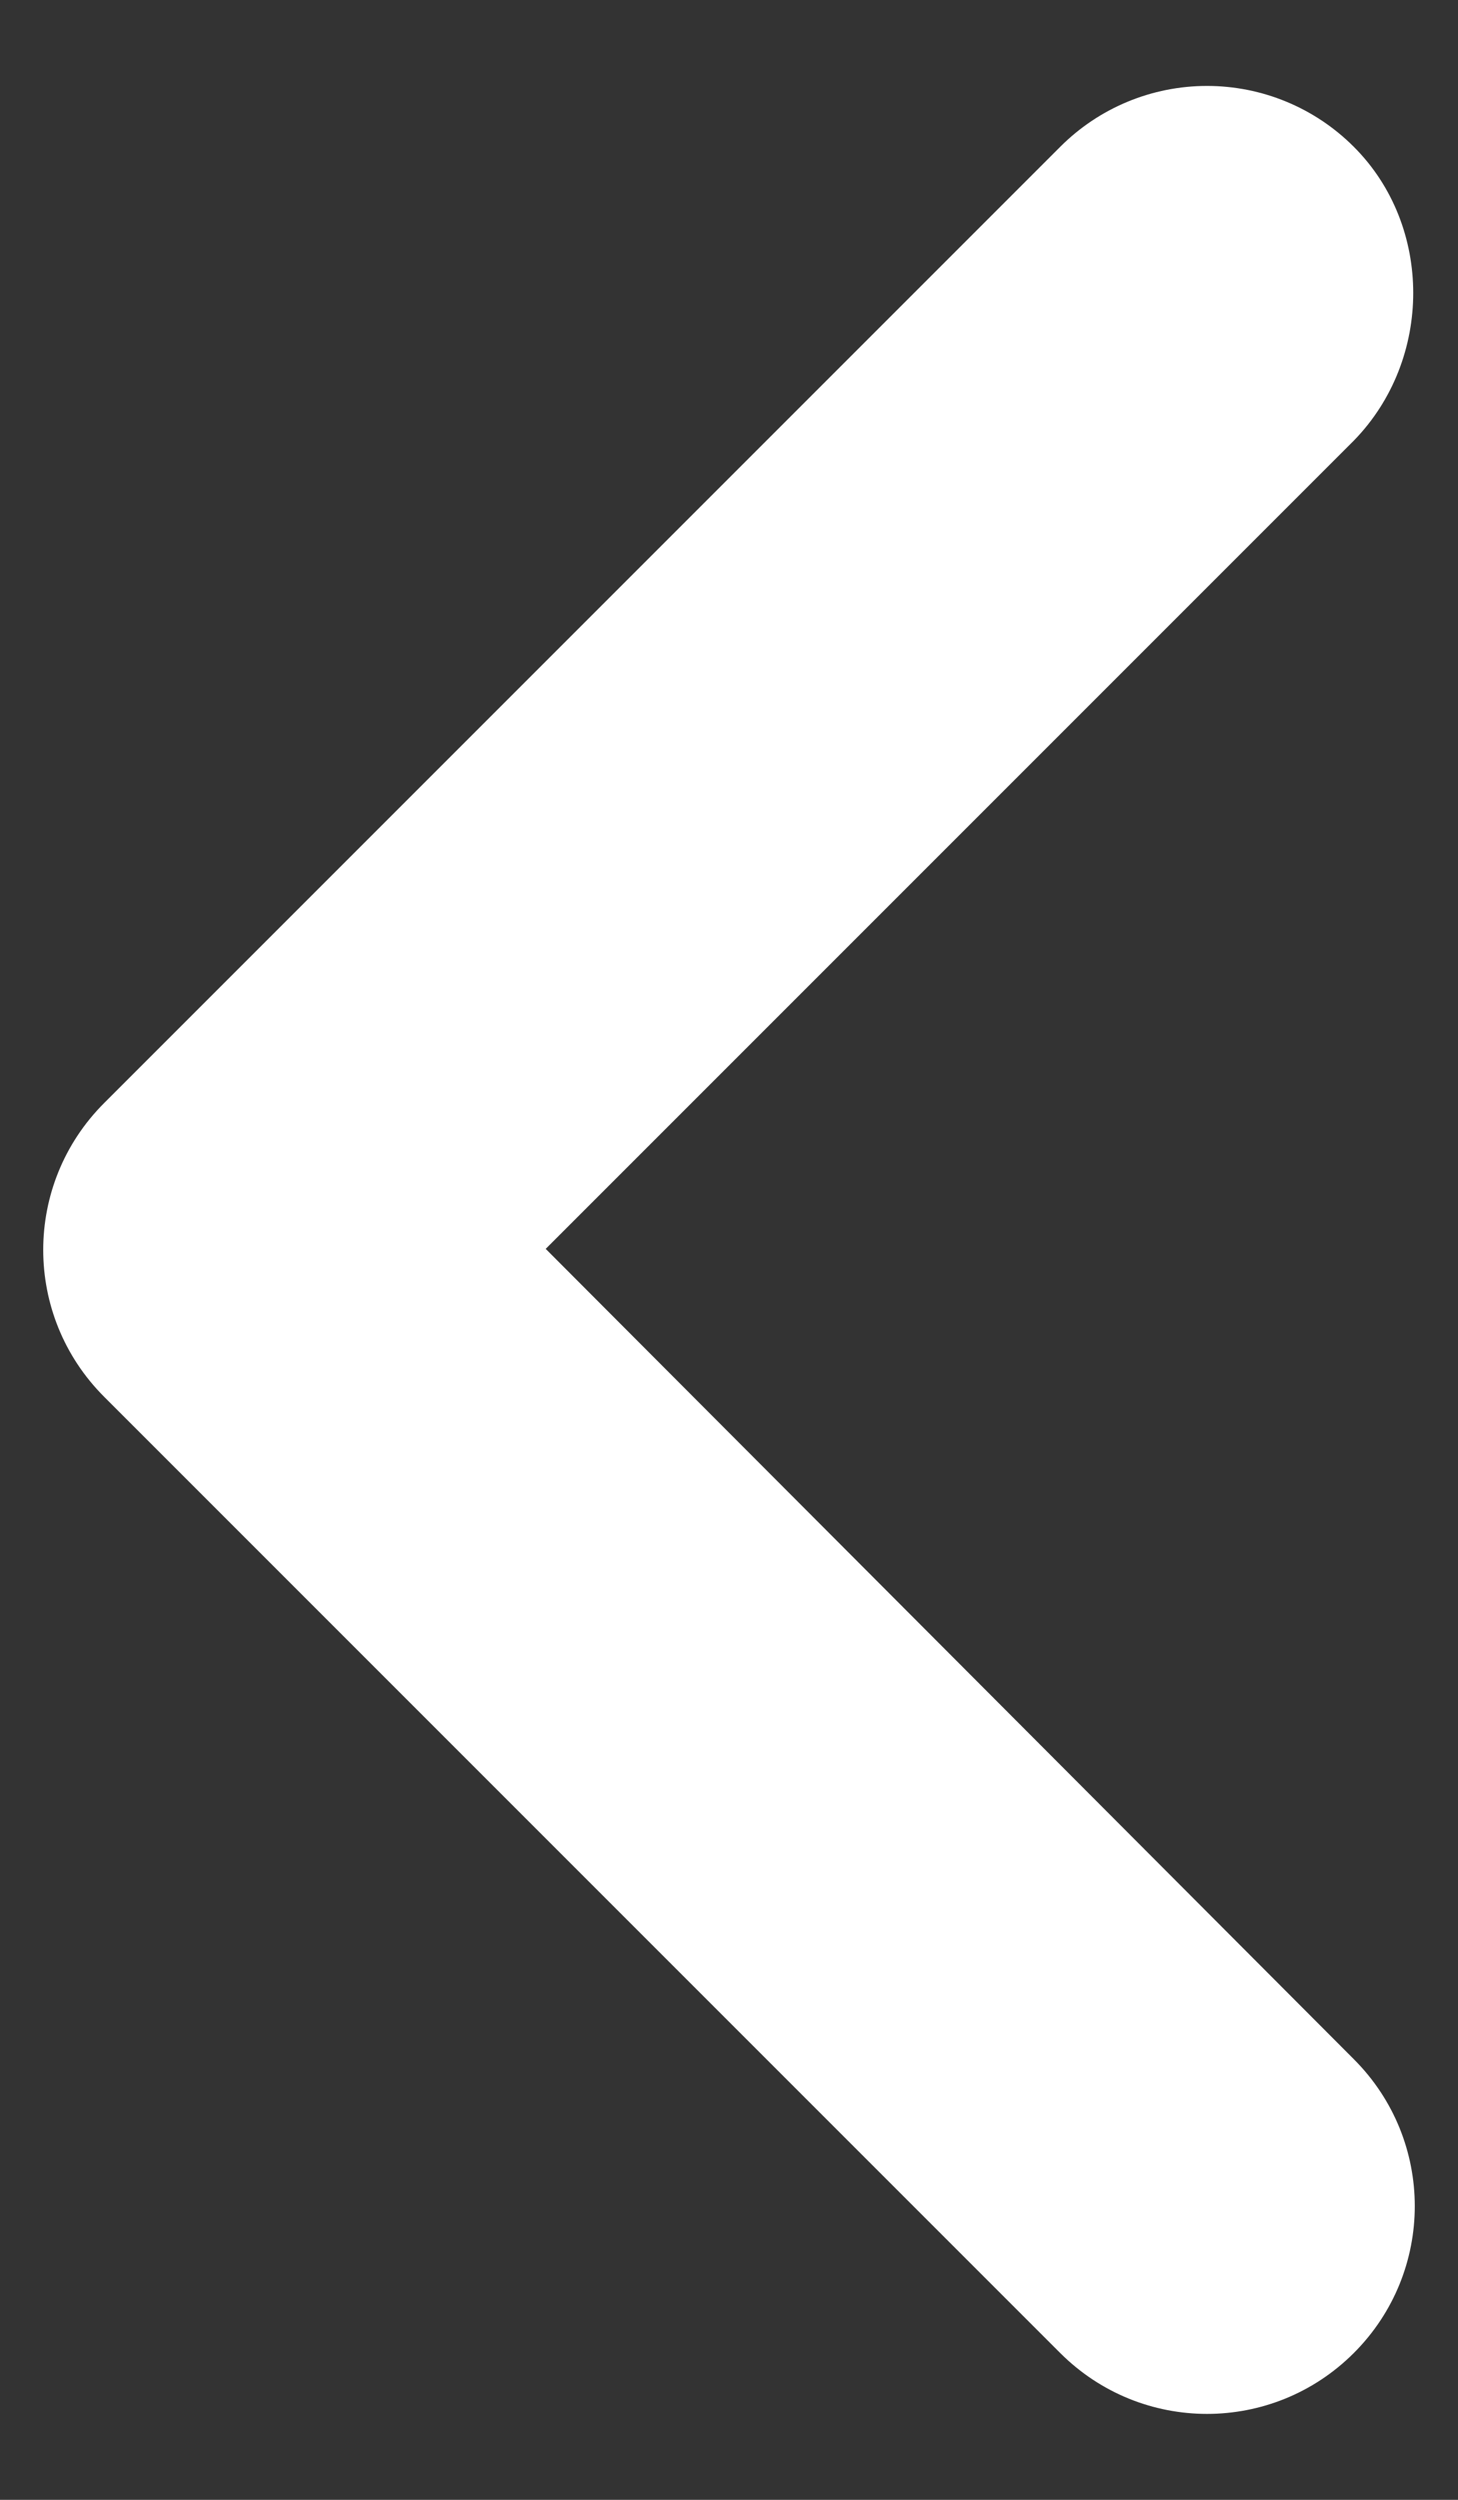 <svg width="14" height="24" viewBox="0 0 14 24" fill="none" xmlns="http://www.w3.org/2000/svg">
<rect x="0" y="0" width="14" height="24" fill="#333333" stroke="none"/>
<path d="M13 1.41C12.626 1.035 12.119 0.825 11.59 0.825C11.061 0.825 10.554 1.035 10.18 1.41L1 10.59C0.22 11.37 0.22 12.63 1 13.41L10.18 22.59C10.96 23.37 12.22 23.37 13 22.59C13.78 21.81 13.78 20.55 13 19.77L5.24 11.99L13 4.23C13.76 3.45 13.76 2.17 13 1.41Z" fill="white"/>
</svg>
